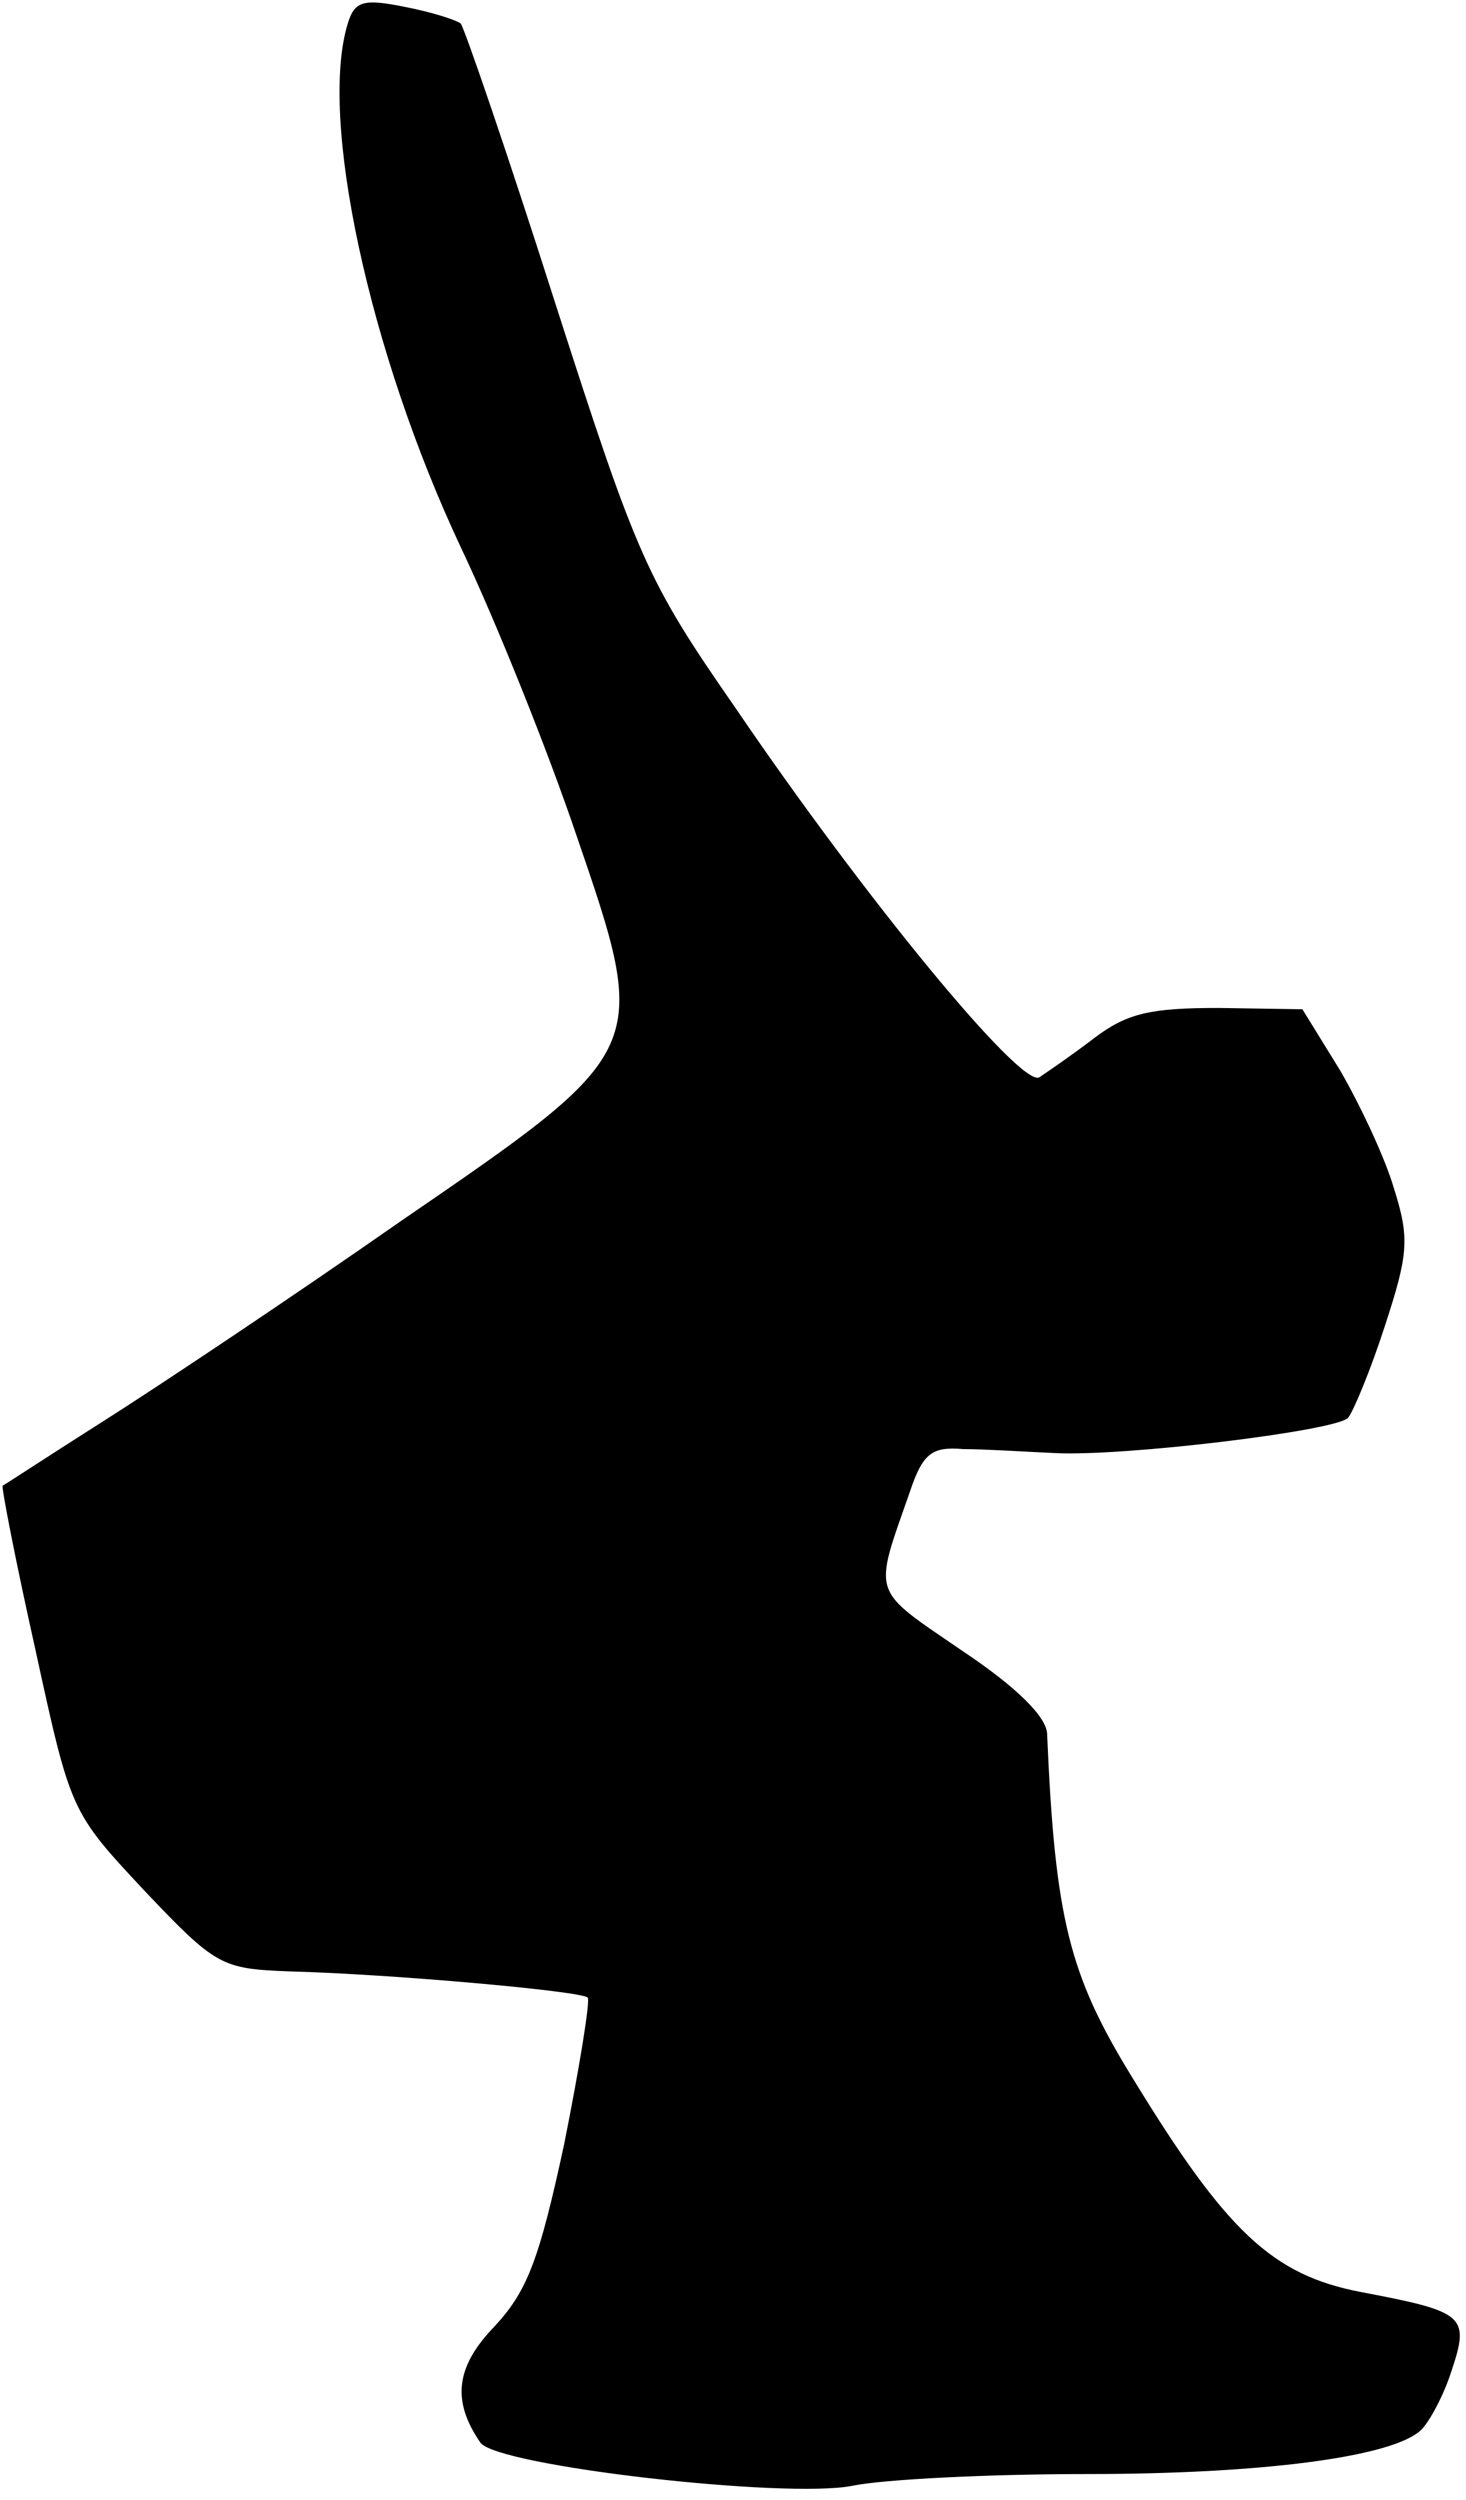 <?xml version="1.0" standalone="no"?>
<!DOCTYPE svg PUBLIC "-//W3C//DTD SVG 20010904//EN"
 "http://www.w3.org/TR/2001/REC-SVG-20010904/DTD/svg10.dtd">
<svg version="1.0" xmlns="http://www.w3.org/2000/svg"
 width="112pt" height="191pt" viewBox="0 0 112 191"
 preserveAspectRatio="xMidYMid meet">
<g transform="translate(0,191) scale(0.1,-0.1)"
fill="#000000" stroke="none">
<path fill="#000000" stroke="none" d="M266 1893 c-23 -72 16 -252 86 -401 28
-59 67 -157 88 -219 57 -166 57 -165 -134 -296 -83 -58 -185 -126 -226 -152
-41 -26 -76 -49 -78 -50 -1 -1 10 -58 25 -125 27 -124 27 -124 83 -184 55 -58
59 -60 111 -62 77 -2 223 -15 228 -20 2 -2 -6 -52 -18 -112 -19 -88 -28 -112
-53 -139 -30 -31 -33 -57 -11 -89 13 -18 233 -43 284 -33 24 5 105 9 179 9
134 0 235 13 256 34 6 6 17 26 23 45 14 42 10 45 -69 60 -68 13 -103 46 -175
164 -48 78 -59 121 -65 262 0 13 -23 36 -65 64 -70 48 -68 41 -40 121 10 30
17 35 41 33 16 0 47 -2 69 -3 52 -3 217 17 225 27 4 5 17 36 28 70 18 55 19
67 7 105 -7 24 -26 64 -41 90 l-29 47 -64 1 c-52 0 -70 -4 -95 -23 -17 -13
-36 -26 -42 -30 -14 -8 -132 135 -232 282 -68 98 -75 114 -138 310 -36 113
-69 209 -72 213 -4 3 -23 9 -44 13 -30 6 -37 4 -42 -12z"/>
</g>
</svg>
